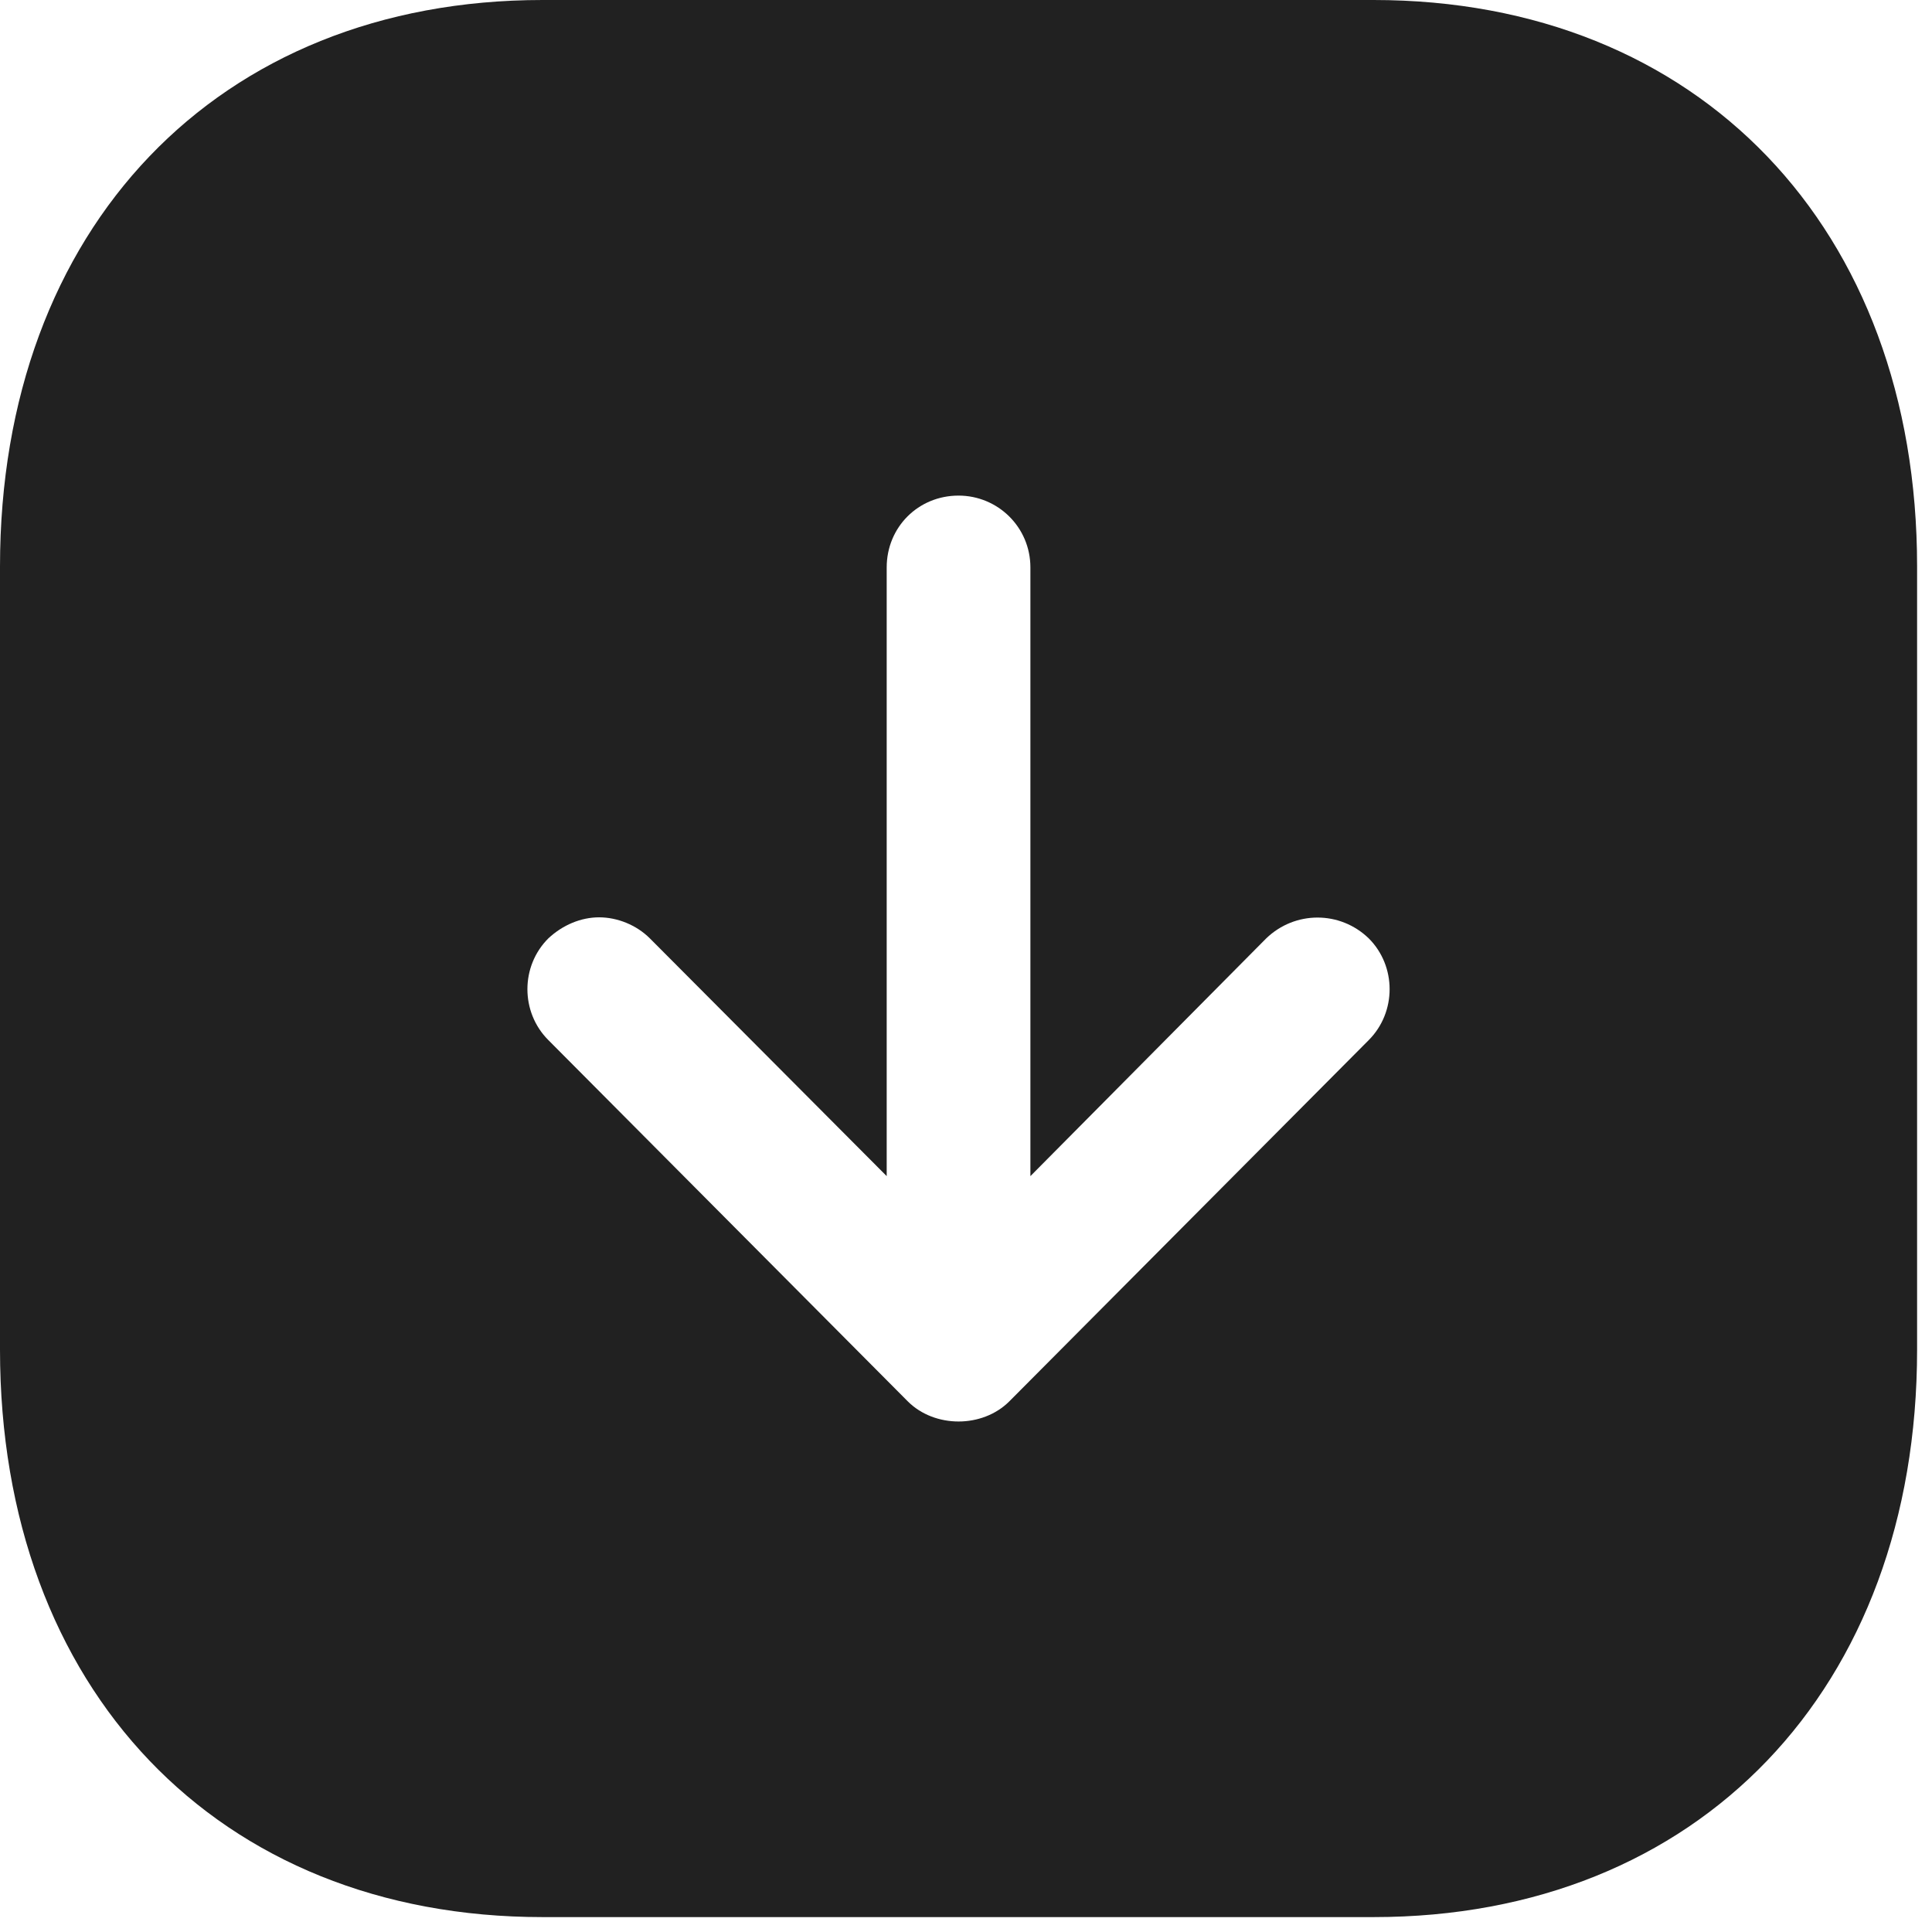 <svg width="21" height="21" viewBox="0 0 21 21" fill="none" xmlns="http://www.w3.org/2000/svg">
<path d="M14.93 0C18.462 0 20.838 2.48 20.838 6.158V14.67C20.838 18.358 18.462 20.838 14.93 20.838H5.897C2.366 20.838 0 18.358 0 14.67V6.158C0 2.48 2.366 0 5.897 0H14.93ZM10.419 5.387C9.981 5.387 9.638 5.73 9.638 6.168V12.784L7.064 10.2C6.918 10.054 6.71 9.971 6.512 9.971C6.315 9.971 6.116 10.054 5.96 10.2C5.657 10.502 5.657 11.002 5.96 11.305L9.867 15.232C10.159 15.524 10.679 15.524 10.971 15.232L14.878 11.305C15.18 11.002 15.18 10.502 14.878 10.2C14.566 9.898 14.076 9.898 13.763 10.2L11.2 12.784V6.168C11.2 5.73 10.846 5.387 10.419 5.387Z" fill="#212121"/>
</svg>
